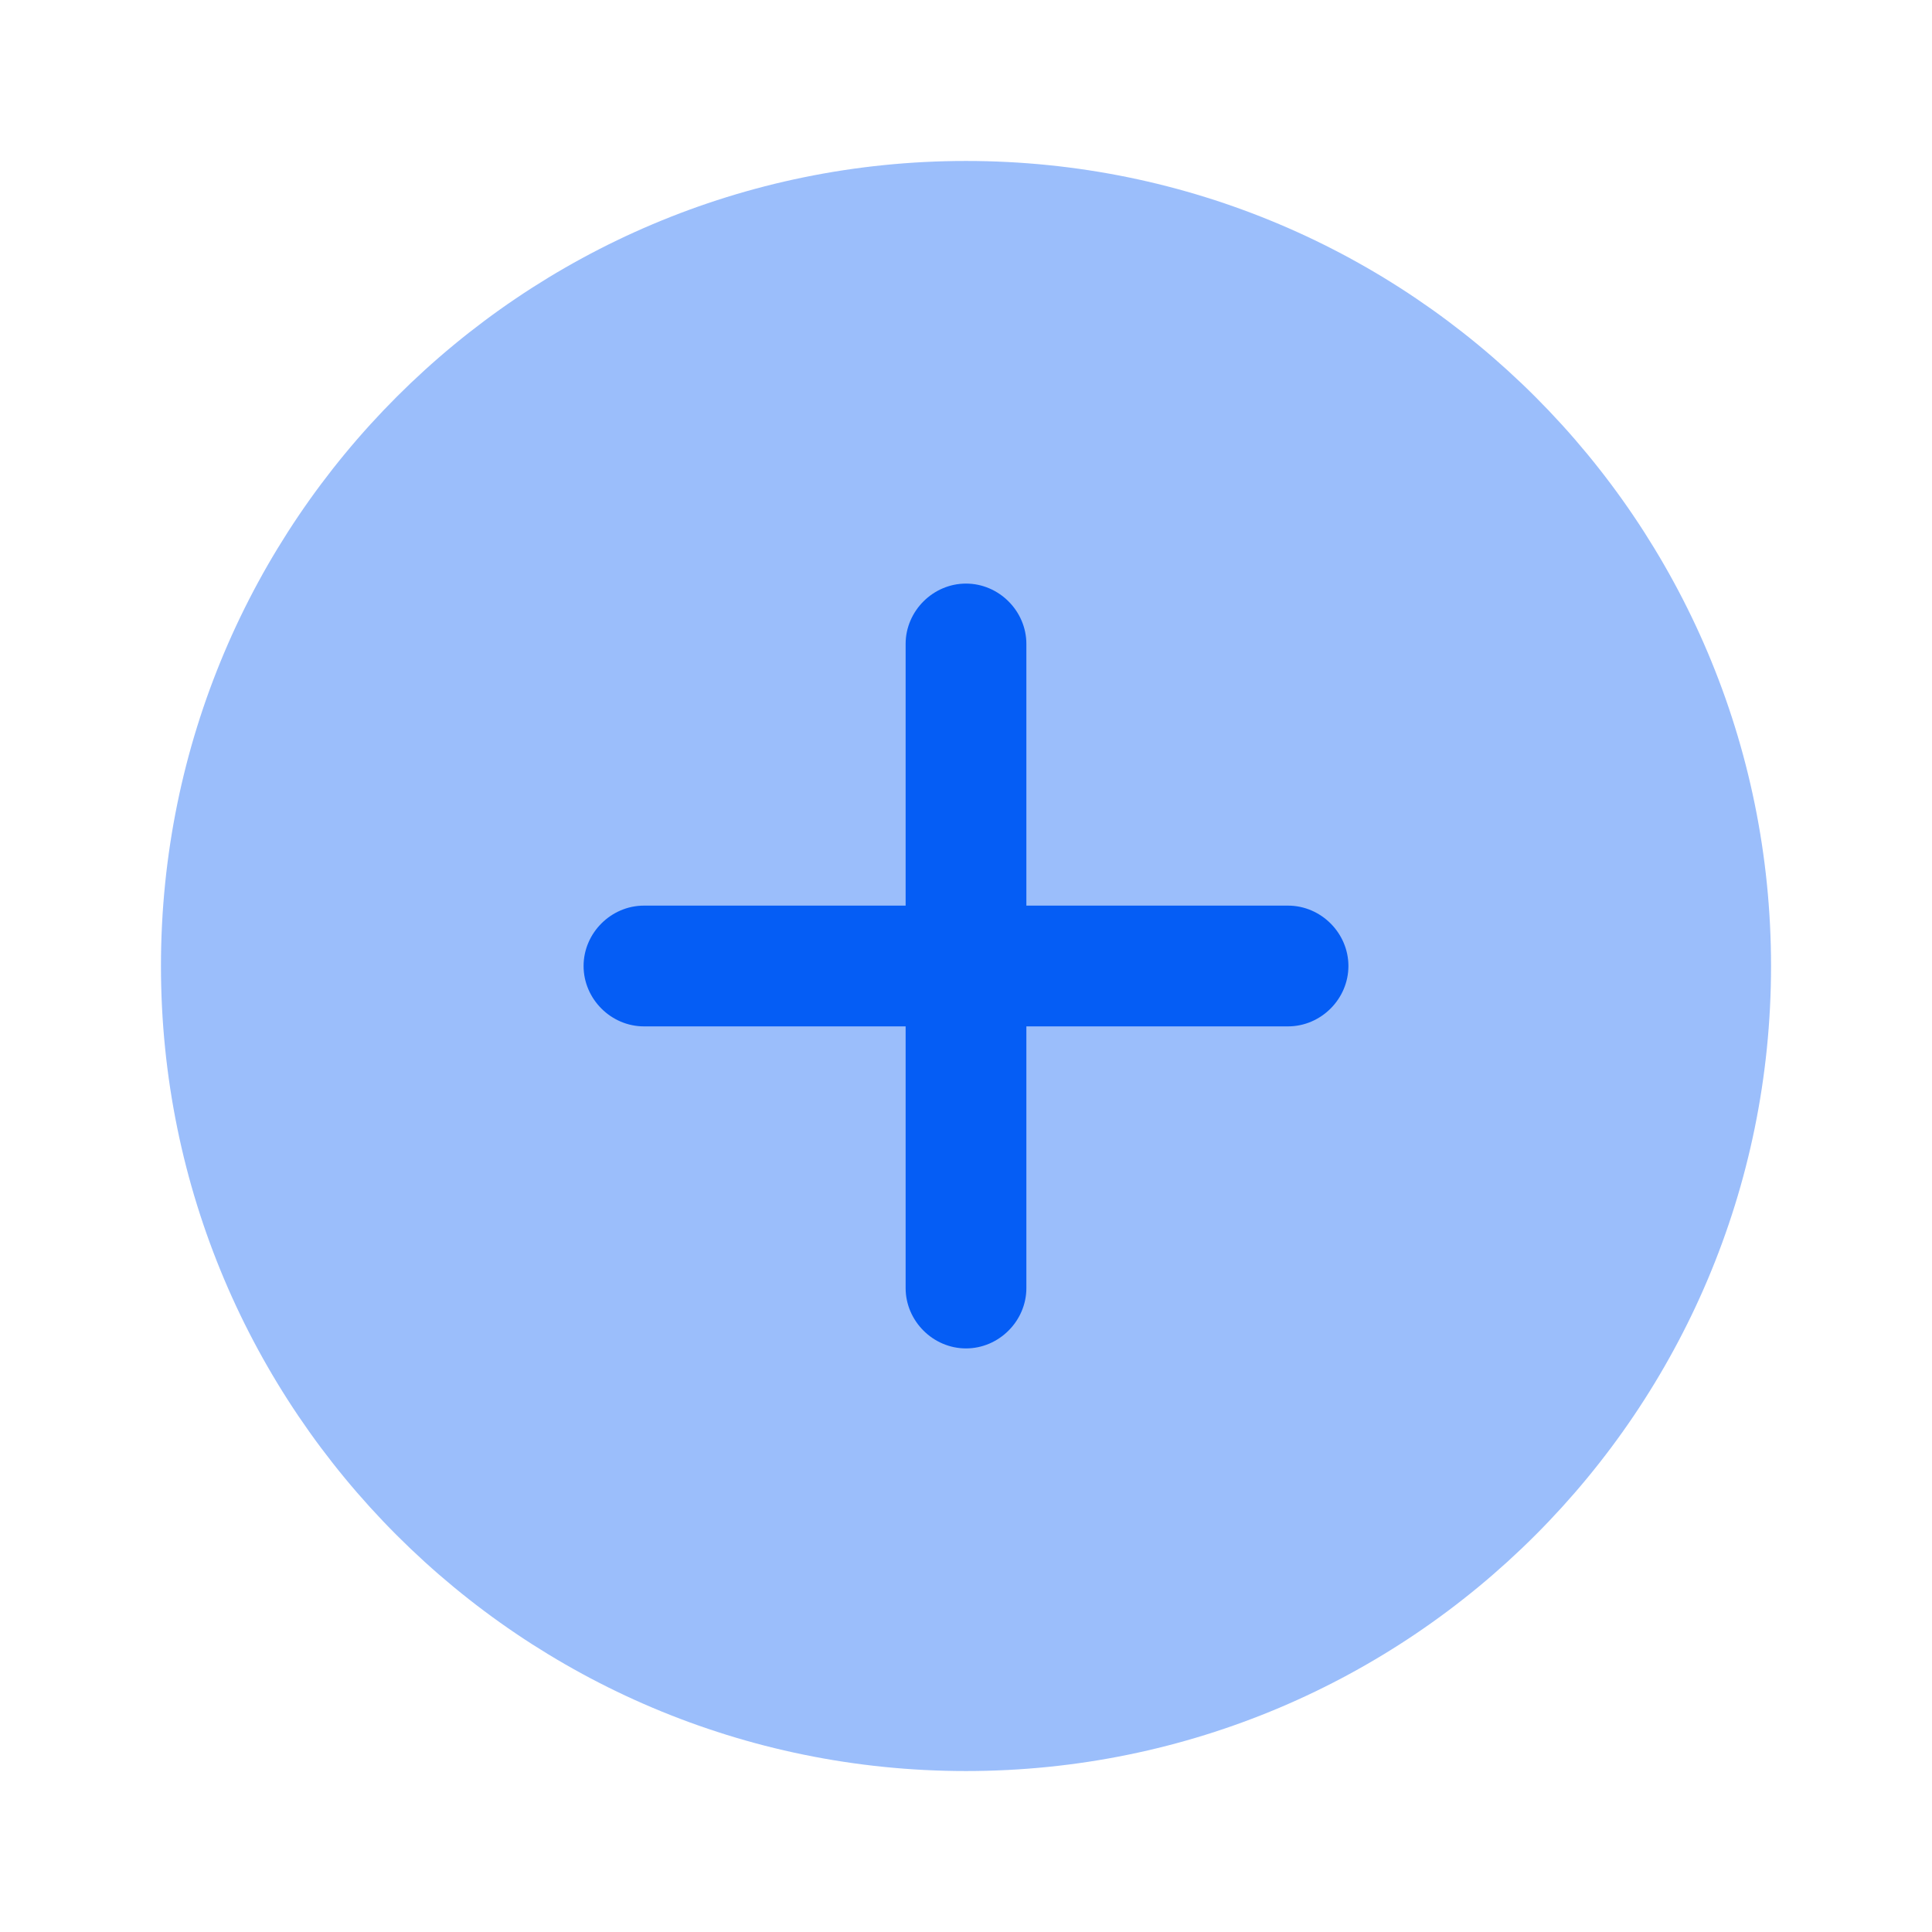 <svg width="16" height="16" viewBox="0 0 16 16" fill="none" xmlns="http://www.w3.org/2000/svg">
<path opacity="0.4" d="M8 14.667C11.682 14.667 14.667 11.682 14.667 8C14.667 4.318 11.682 1.333 8 1.333C4.318 1.333 1.333 4.318 1.333 8C1.333 11.682 4.318 14.667 8 14.667Z" fill="#055DF5"/>
<path d="M10.667 7.5H8.5V5.333C8.5 5.06 8.273 4.833 8 4.833C7.727 4.833 7.5 5.06 7.5 5.333V7.5H5.333C5.06 7.5 4.833 7.727 4.833 8C4.833 8.273 5.06 8.5 5.333 8.5H7.5V10.667C7.5 10.94 7.727 11.167 8 11.167C8.273 11.167 8.5 10.94 8.5 10.667V8.5H10.667C10.94 8.5 11.167 8.273 11.167 8C11.167 7.727 10.94 7.5 10.667 7.5Z" fill="#055DF5"/>
</svg>
